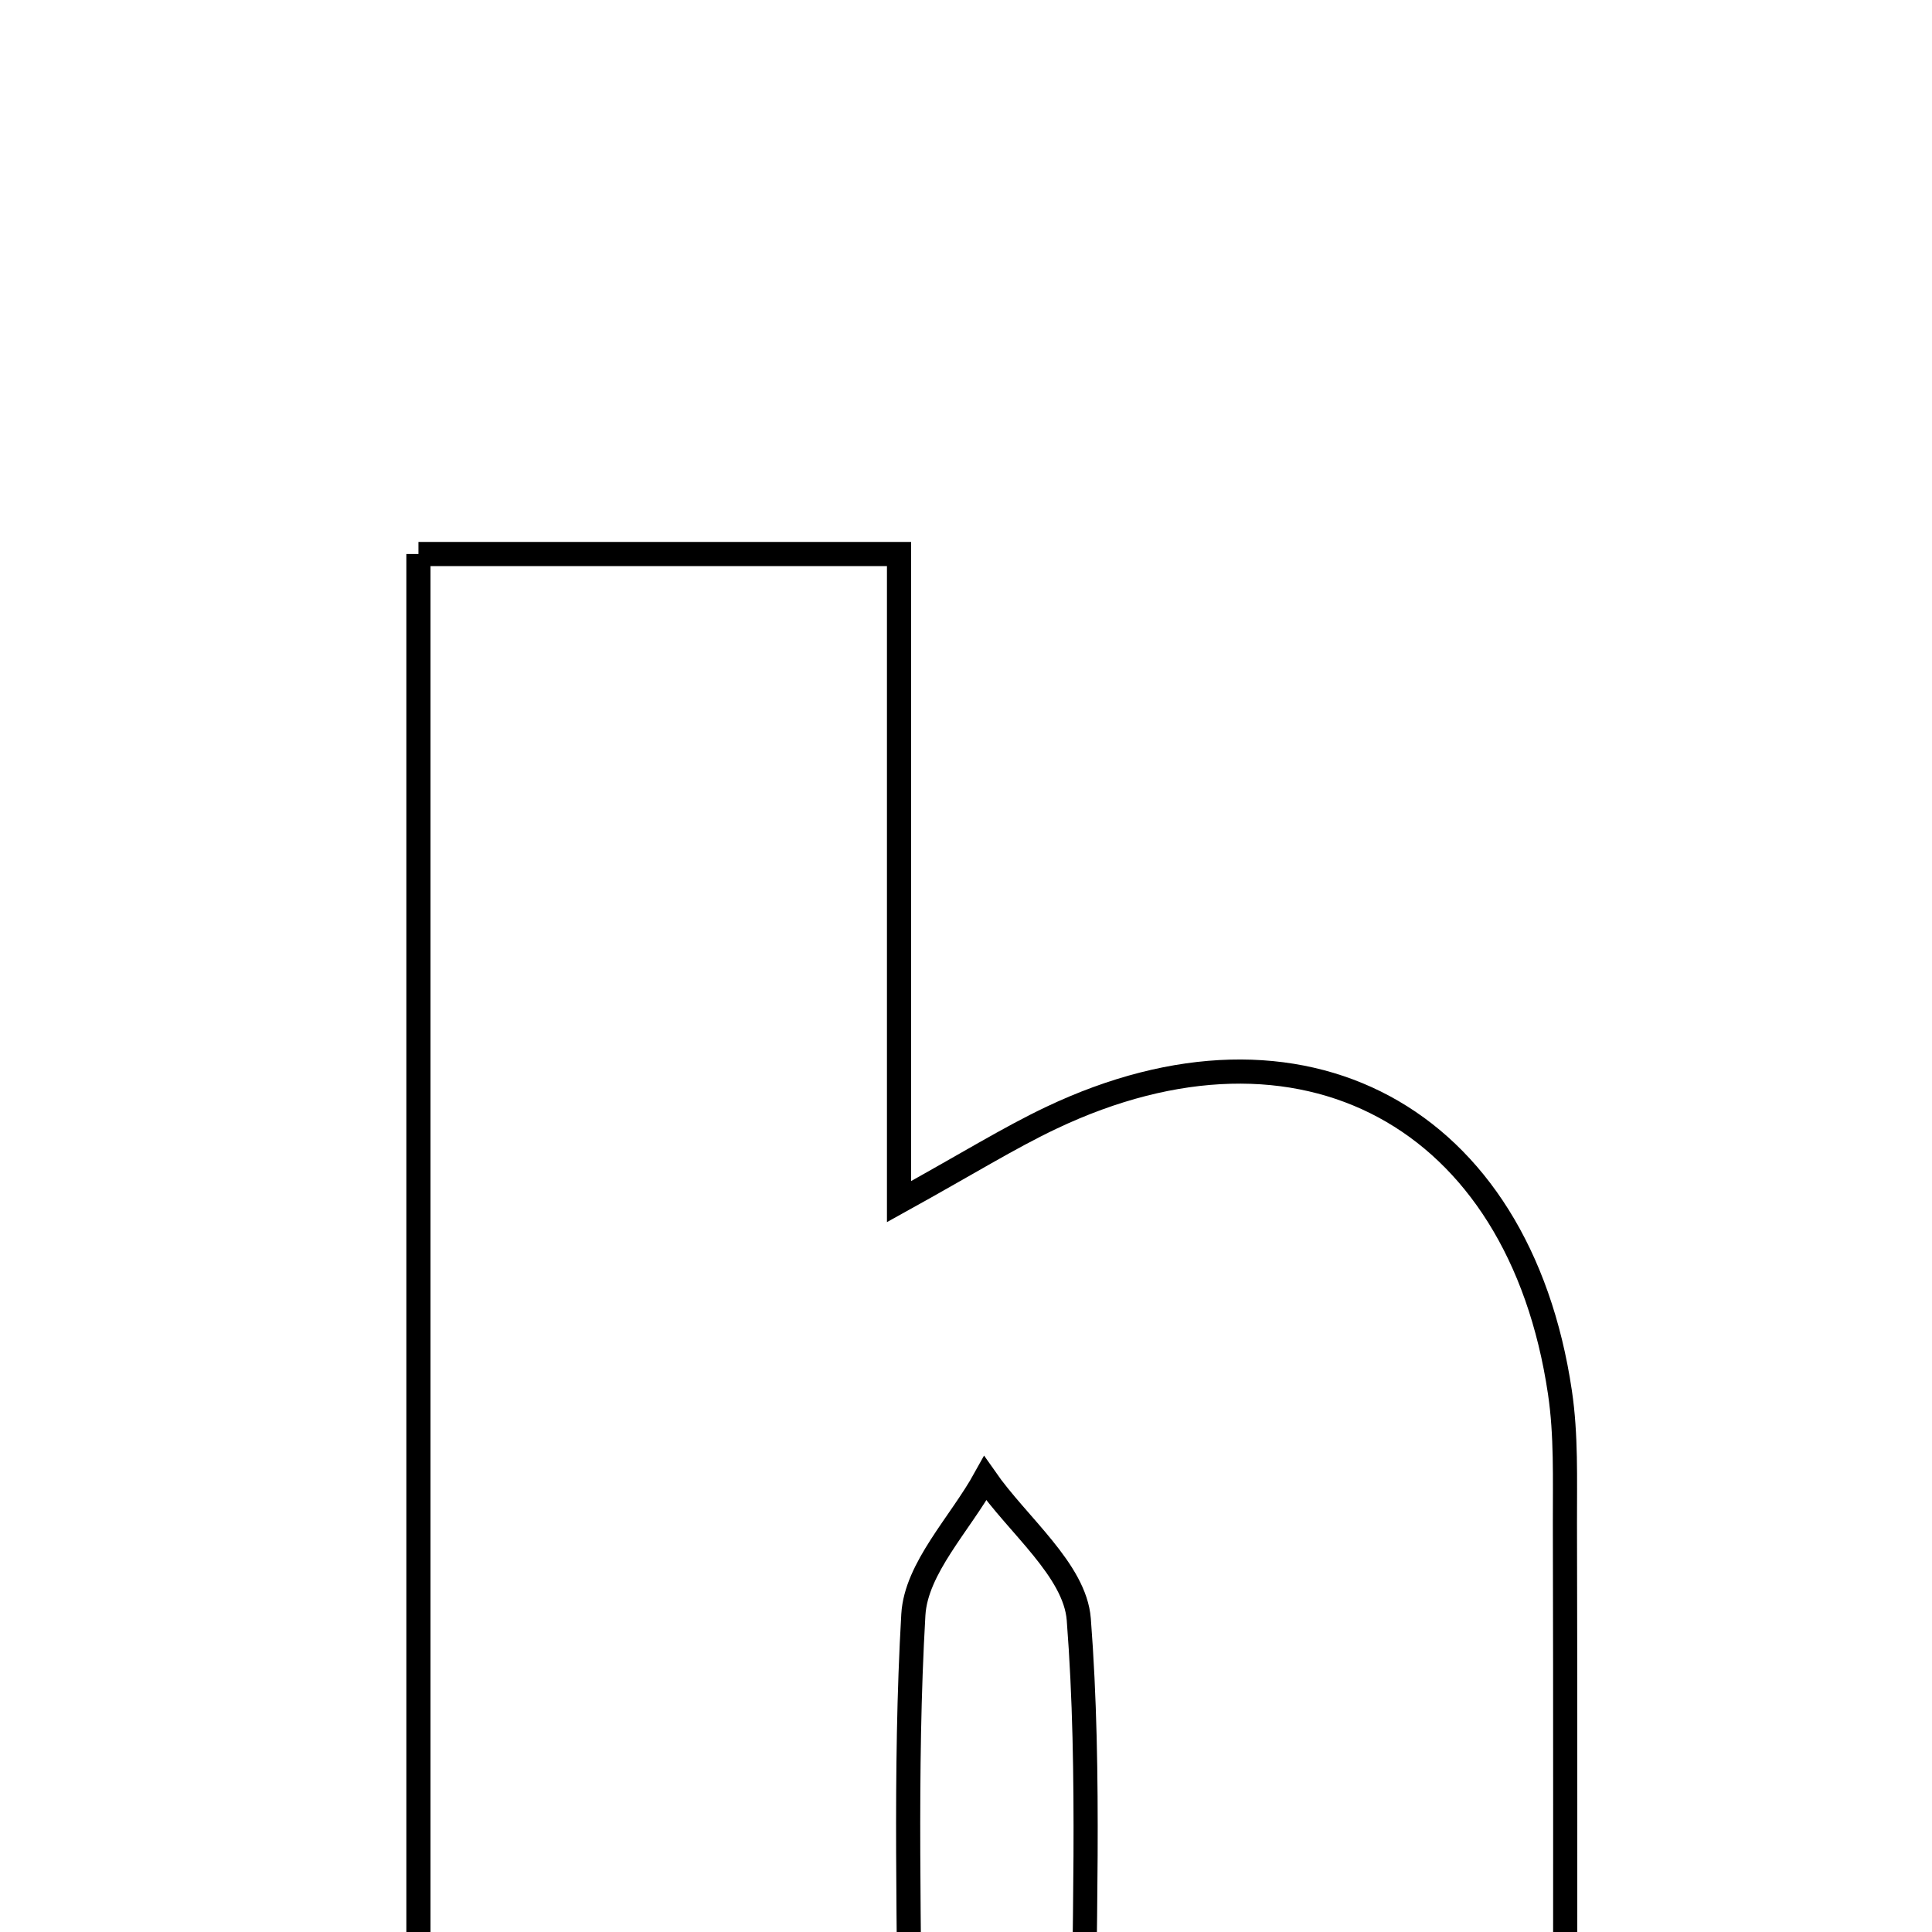 <svg xmlns="http://www.w3.org/2000/svg" viewBox="0.0 0.0 24.0 24.0" height="200px" width="200px"><path fill="none" stroke="black" stroke-width=".3" stroke-opacity="1.0"  filling="0" d="M5.198 6.882 C7.187 6.882 9.042 6.882 11.168 6.882 C11.168 9.447 11.168 12.016 11.168 14.927 C12.03 14.45 12.528 14.139 13.055 13.888 C16.168 12.408 18.869 13.86 19.378 17.296 C19.457 17.827 19.439 18.374 19.44 18.914 C19.446 21.24 19.443 23.565 19.443 26.06 C17.407 26.06 15.577 26.06 13.457 26.06 C13.457 24.025 13.551 22.061 13.401 20.117 C13.354 19.506 12.645 18.948 12.239 18.365 C11.927 18.929 11.38 19.479 11.346 20.058 C11.233 22.012 11.303 23.977 11.303 26.081 C9.158 26.082 7.302 26.082 5.198 26.082 C5.198 19.575 5.198 13.307 5.198 6.882"></path></svg>